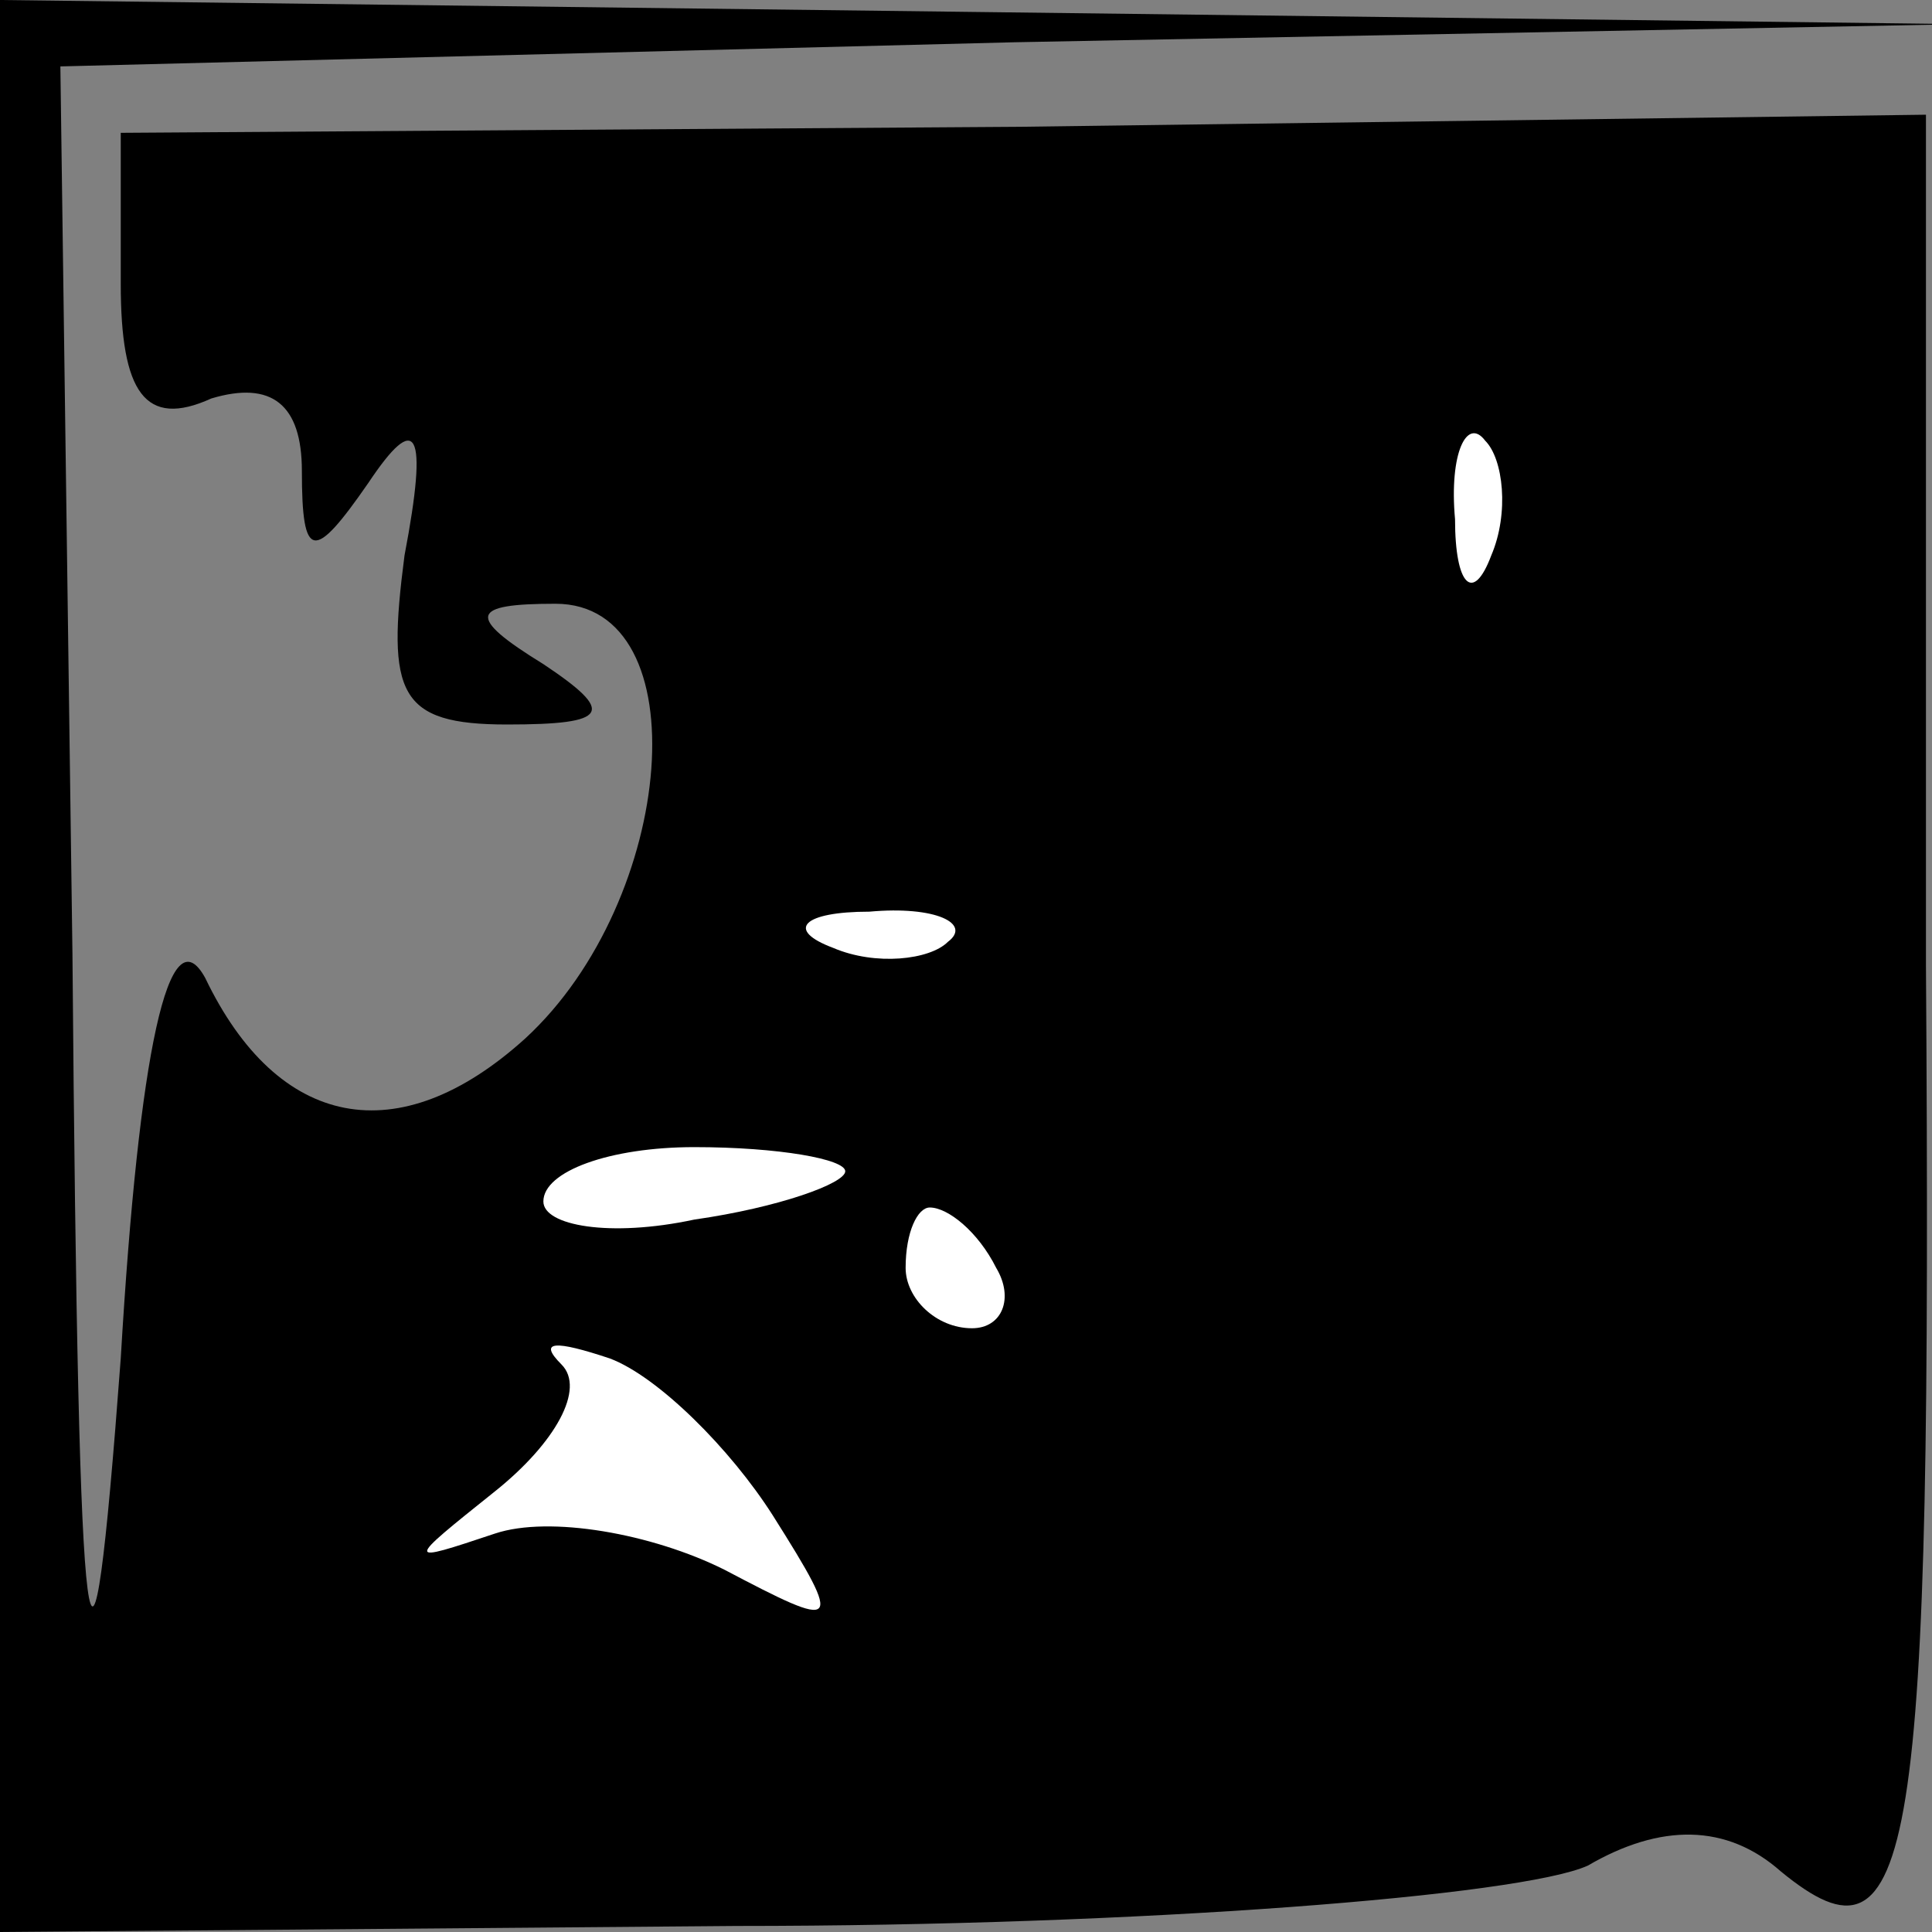 <?xml version="1.0" standalone="no"?>
<!DOCTYPE svg PUBLIC "-//W3C//DTD SVG 20010904//EN"
 "http://www.w3.org/TR/2001/REC-SVG-20010904/DTD/svg10.dtd">
<svg version="1.0" xmlns="http://www.w3.org/2000/svg"
 width="32pt" height="32pt" viewBox="0 0 32 32"
 preserveAspectRatio="xMidYMid meet">
<rect x="0" y="0" width="32" height="32" fill="#808080" stroke="none"/>
<g transform="translate(0,32) scale(0.1,-0.1)"
fill="#000000" stroke="none">
<path fill="#000000" stroke="none" d="M0 160 l0 -160 122 1 c67 0 130 5 141
10 12 7 23 7 32 -1 22 -18 25 1 24 150 l0 141 -150 -2 -149 -1 0 -25 c0 -18 4
-24 15 -19 10 3 15 -1 15 -12 0 -15 2 -15 11 -2 8 12 10 9 6 -12 -3 -23 -1
-28 17 -28 17 0 18 2 6 10 -13 8 -12 10 2 10 24 0 20 -49 -5 -72 -21 -19 -41
-15 -53 10 -6 11 -11 -12 -14 -63 -5 -67 -7 -57 -8 67 l-2 147 158 4 157 3
-162 2 -163 2 0 -160z"/>
<path fill="#ffffff" stroke="none" d="M247 228 c-3 -8 -6 -5 -6 6 -1 11 2 17
5 13 3 -3 4 -12 1 -19z"/>
<path fill="#ffffff" stroke="none" d="M157 164 c-3 -3 -12 -4 -19 -1 -8 3 -5
6 6 6 11 1 17 -2 13 -5z"/>
<path fill="#ffffff" stroke="none" d="M140 126 c0 -2 -11 -6 -25 -8 -14 -3
-25 -1 -25 3 0 5 11 9 25 9 14 0 25 -2 25 -4z"/>
<path fill="#ffffff" stroke="none" d="M165 110 c3 -5 1 -10 -4 -10 -6 0 -11
5 -11 10 0 6 2 10 4 10 3 0 8 -4 11 -10z"/>
<path fill="#ffffff" stroke="none" d="M128 69 c12 -19 11 -19 -8 -9 -12 6
-29 9 -38 6 -15 -5 -15 -5 0 7 10 8 15 17 11 21 -4 4 -1 4 8 1 8 -3 20 -15 27
-26z"/>
</g>
</svg>
